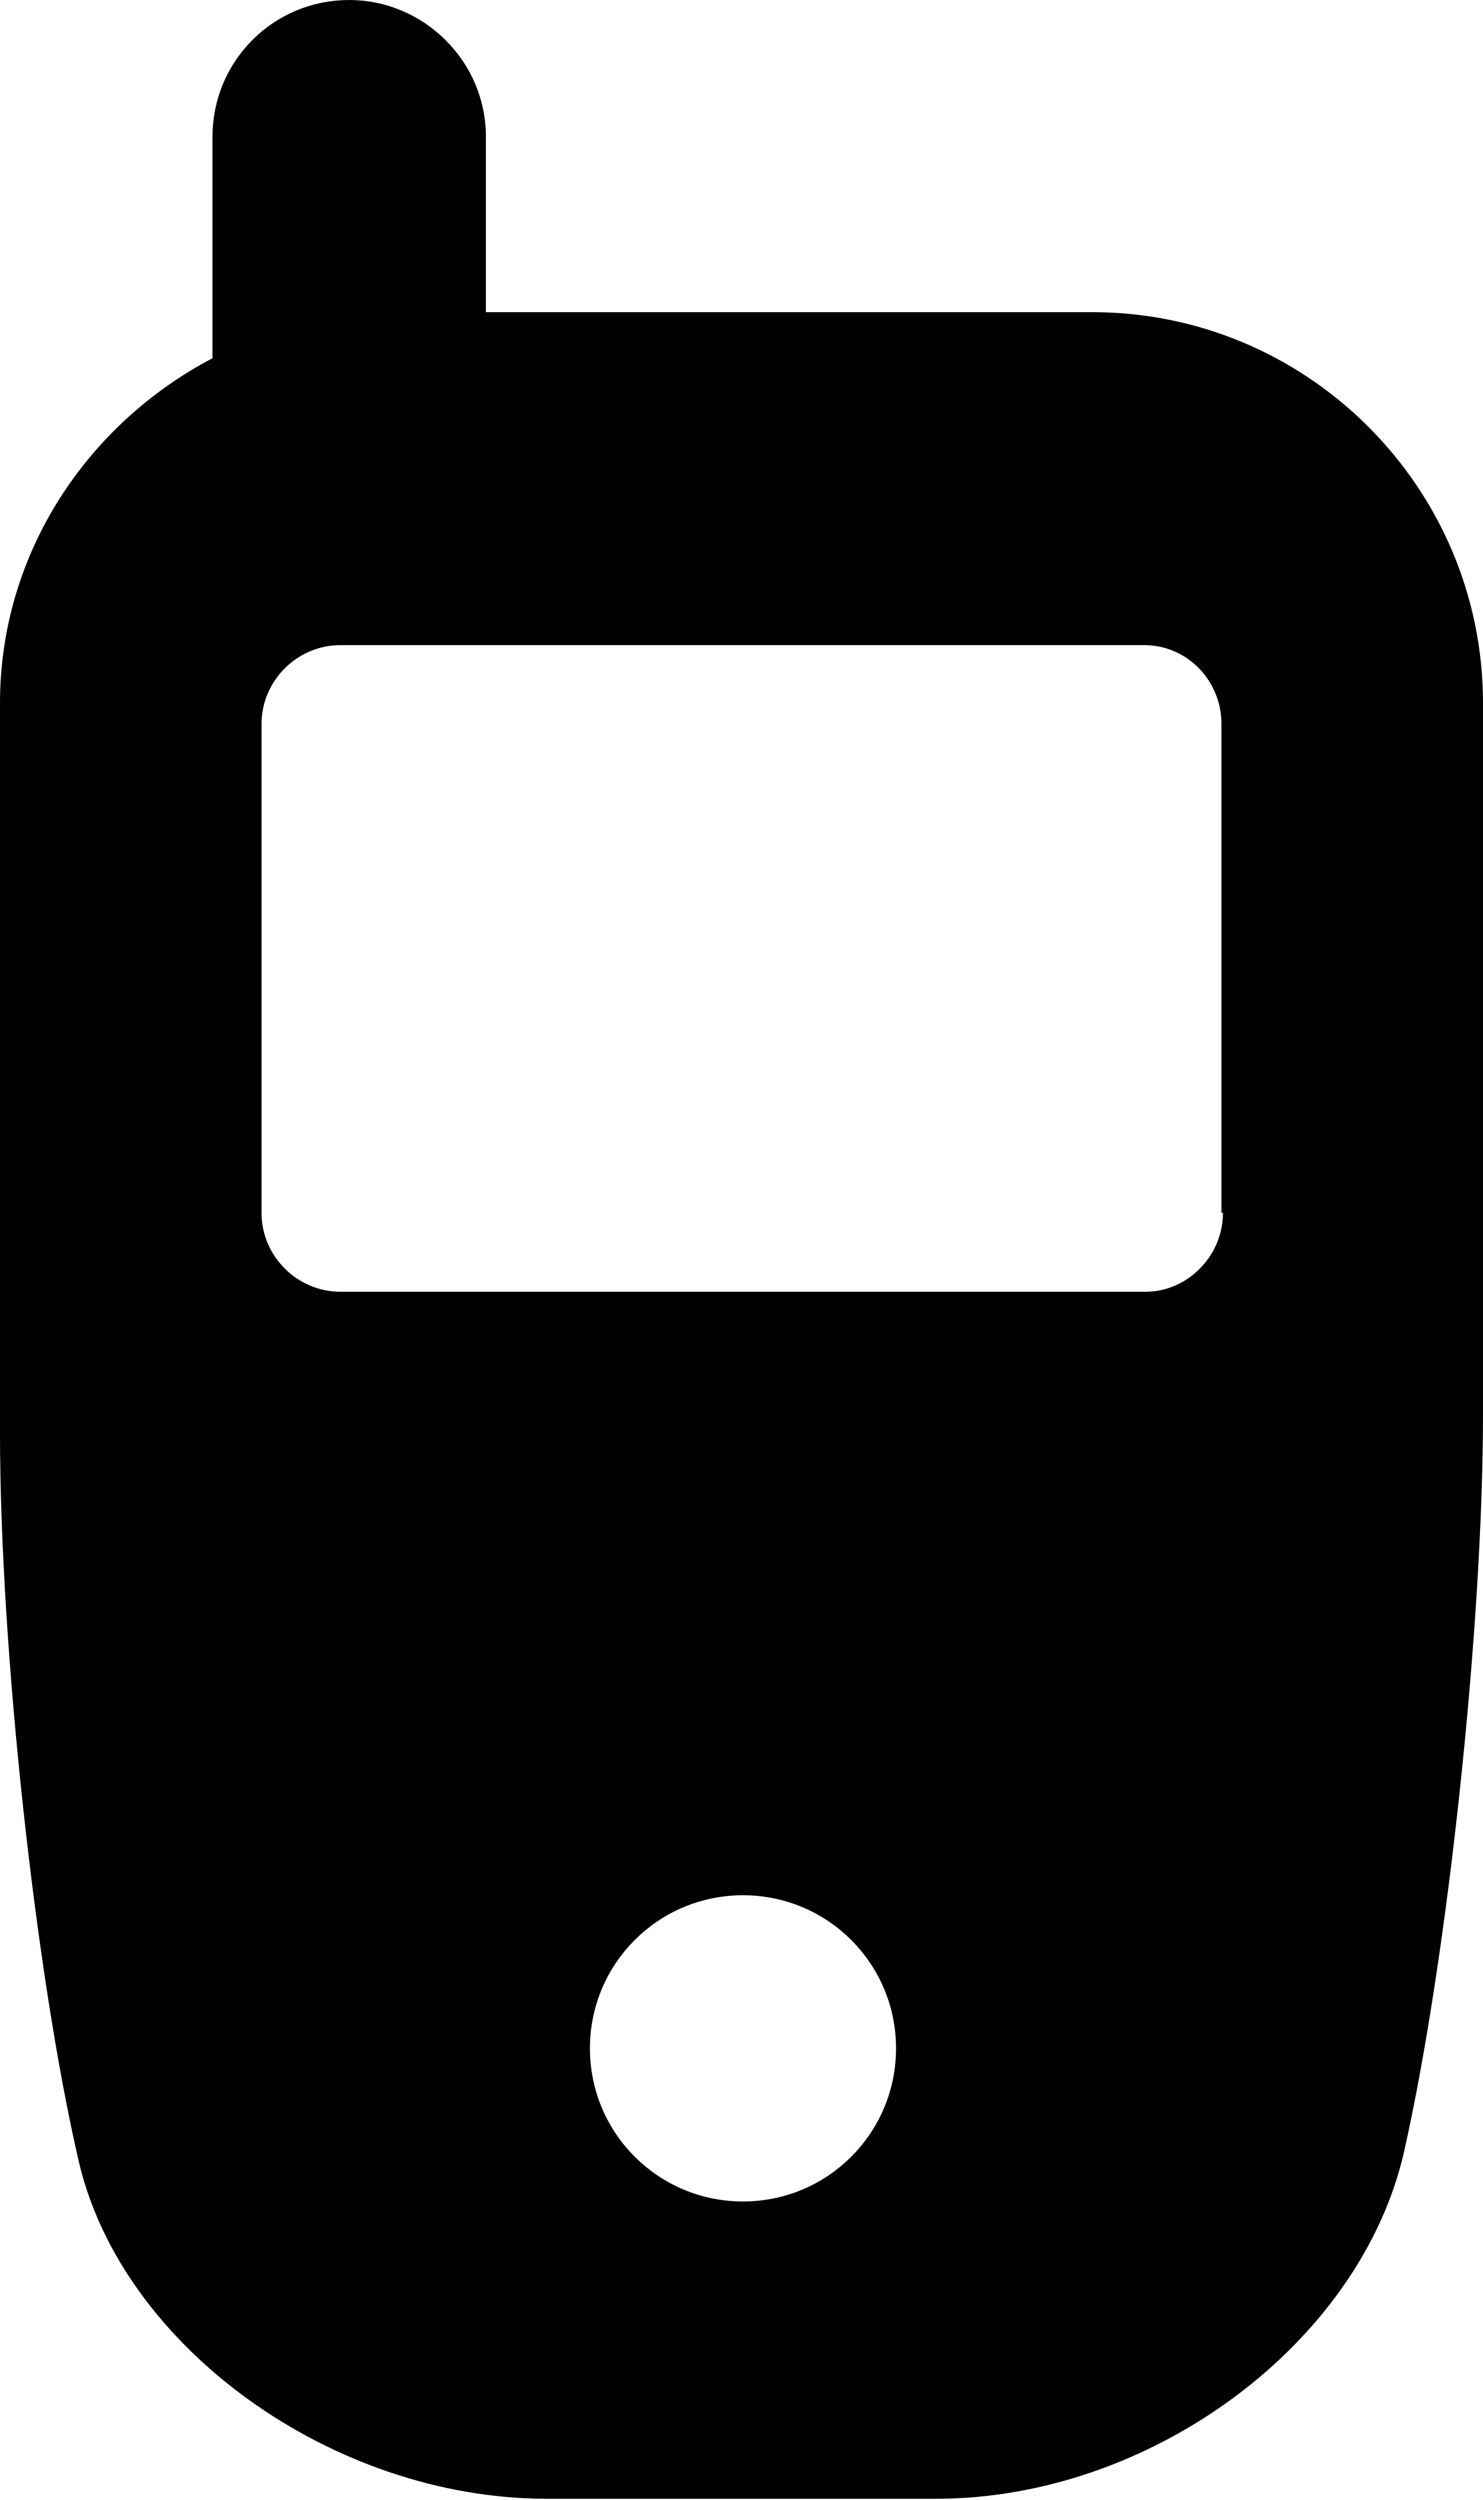<?xml version="1.0" encoding="UTF-8"?>
<svg id="_圖層_1" data-name="圖層 1" xmlns="http://www.w3.org/2000/svg" xmlns:xlink="http://www.w3.org/1999/xlink" viewBox="0 0 9.98 16.82">
  <defs>
    <style>
    </style>
    <symbol id="_電話_-_橘色" data-name="電話 - 橘色" viewBox="0 0 9.98 16.82">
      <path d="M7.36,2.1H3.27V.92C3.27,.41,2.85,0,2.35,0,1.84,0,1.43,.41,1.43,.92v1.49c-.84,.44-1.43,1.31-1.43,2.32v4.91c0,1.45,.24,3.65,.53,4.9,.29,1.25,1.71,2.27,3.15,2.27h2.62c1.45,0,2.86-1.05,3.15-2.34,.29-1.29,.53-3.52,.53-4.96V4.73c0-1.45-1.18-2.63-2.63-2.63Zm-2.36,12.71c-.57,0-1.03-.46-1.03-1.03s.46-1.03,1.03-1.03,1.03,.46,1.03,1.03-.46,1.03-1.03,1.03Zm3.23-6.65c0,.29-.24,.53-.52,.53H2.29c-.29,0-.53-.24-.53-.53v-3.29c0-.29,.24-.53,.53-.53H7.7c.29,0,.52,.24,.52,.53v3.29Z"/>
    </symbol>
  </defs>
  <use width="9.98" height="16.82" transform="" xlink:href="#_電話_-_橘色"/>
</svg>